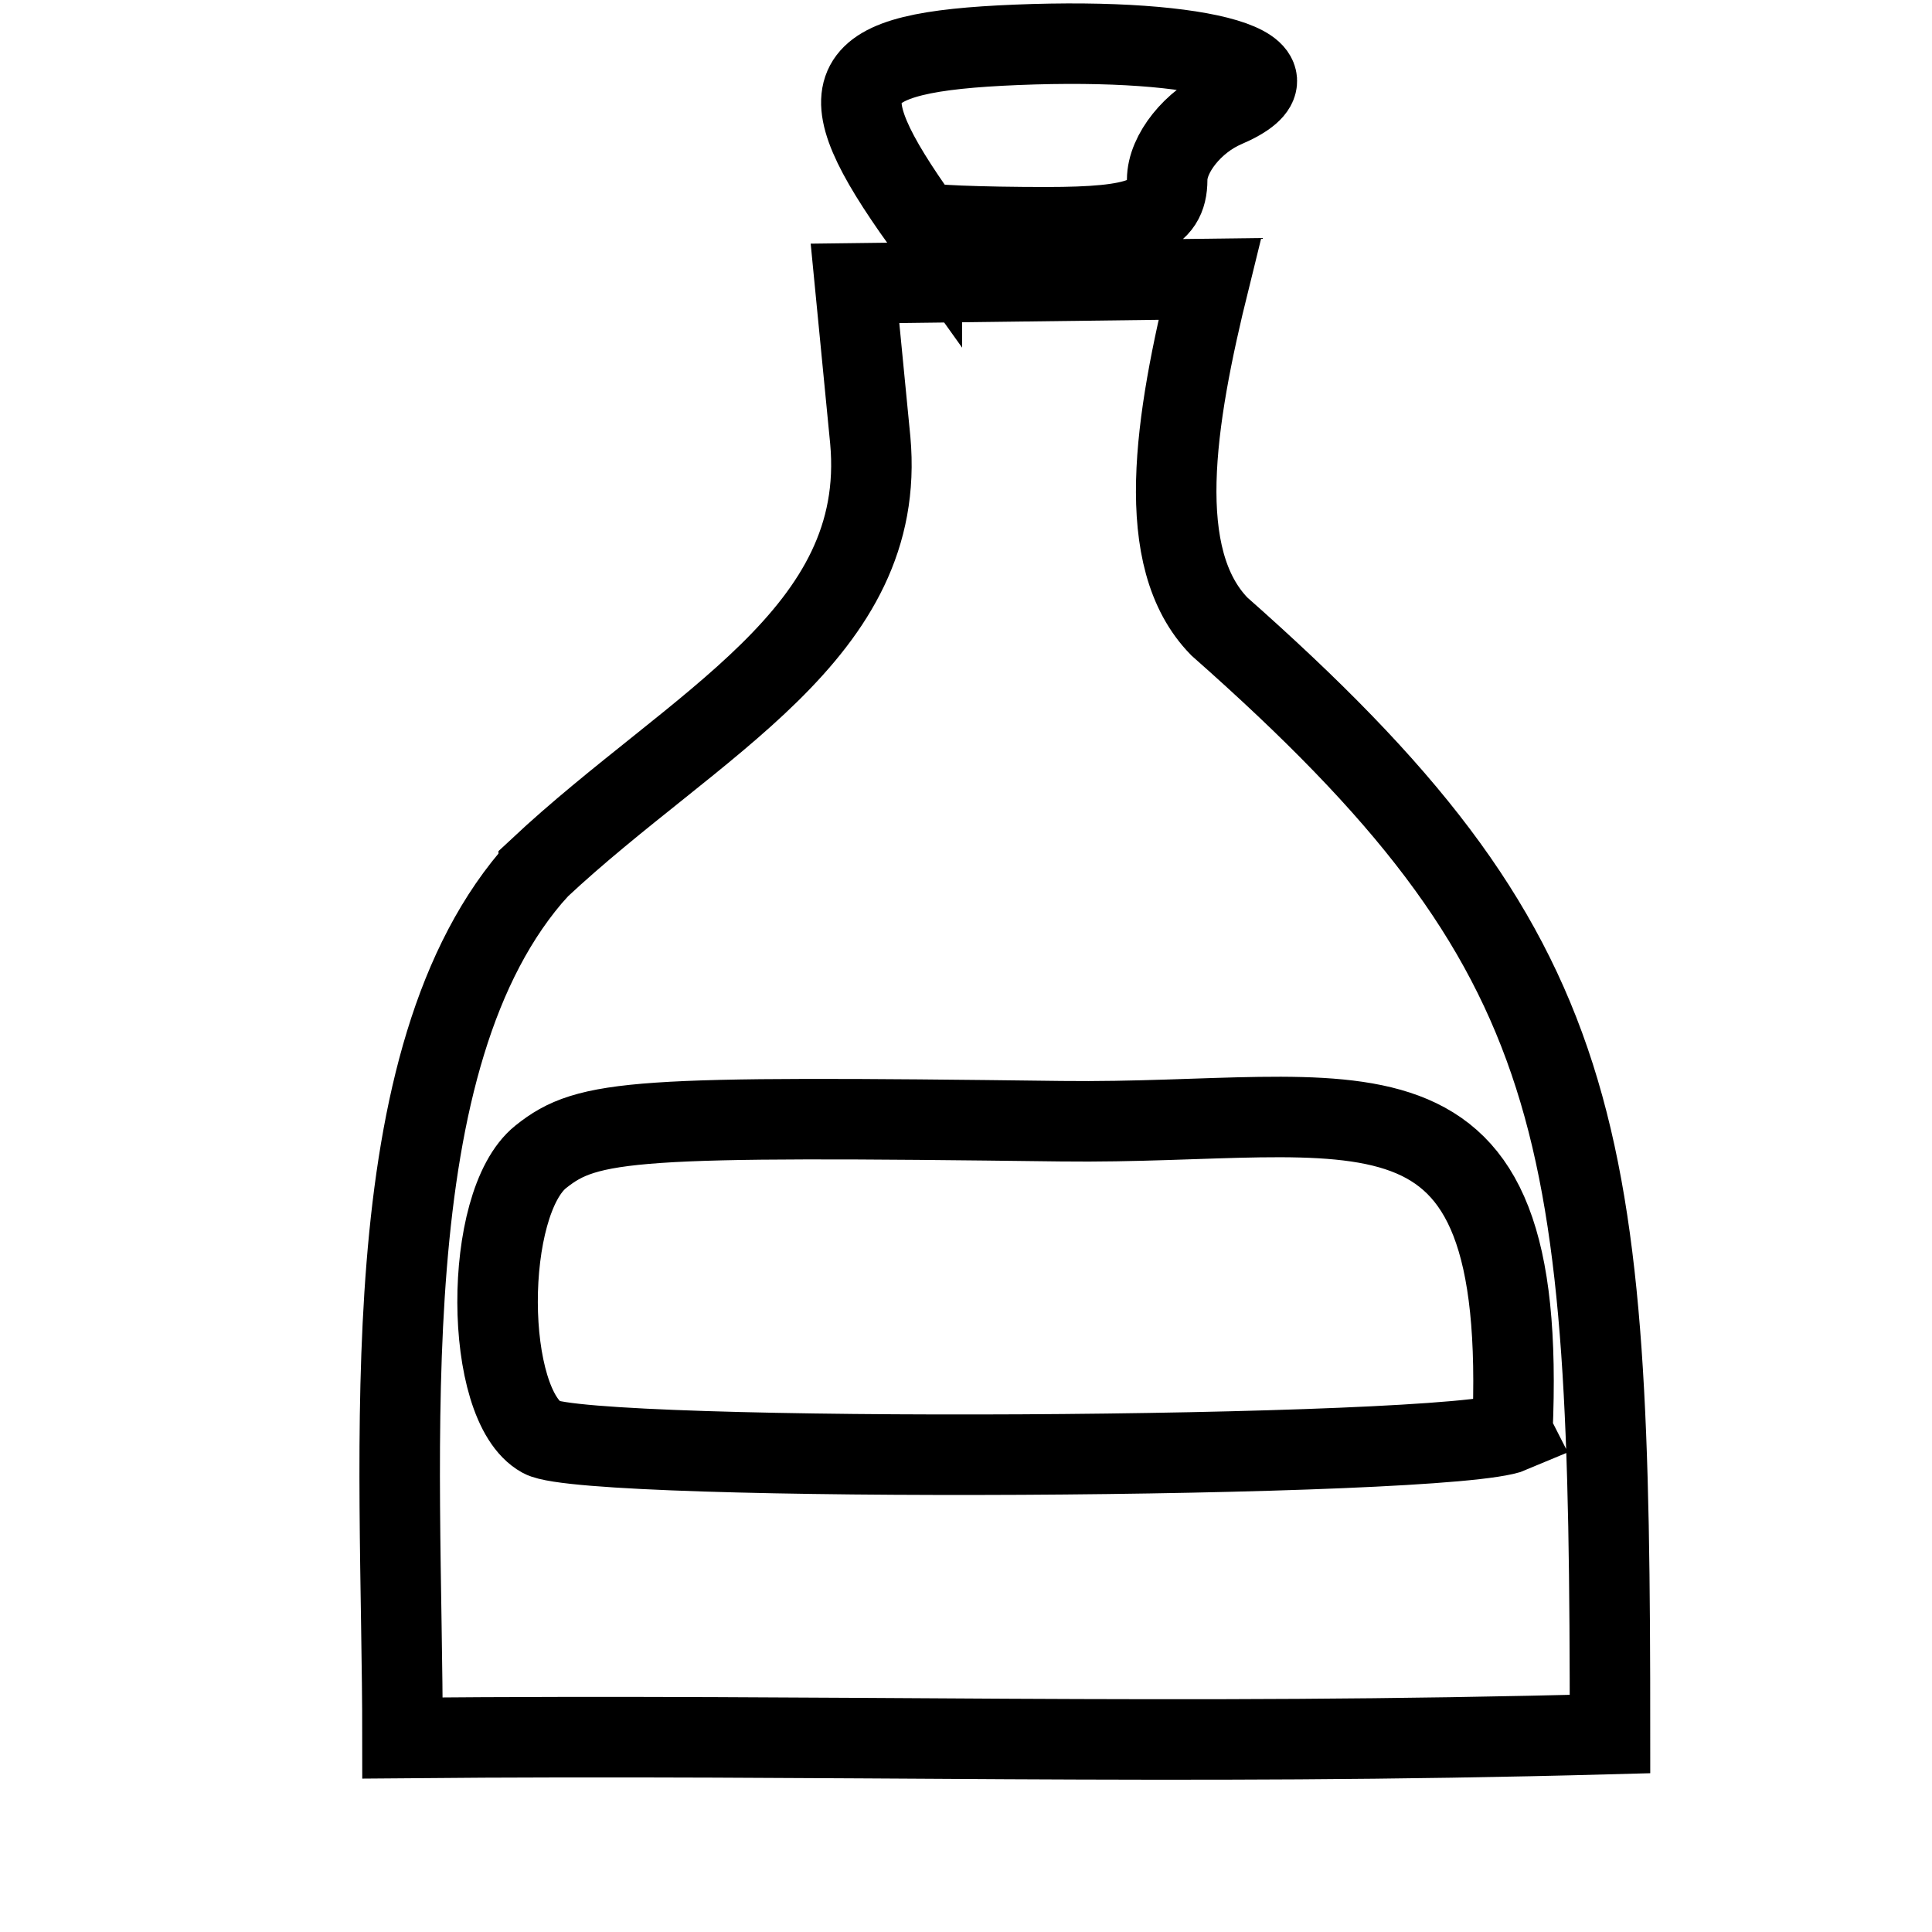 <svg xmlns="http://www.w3.org/2000/svg" stroke="currentColor" fill="none" stroke-width="1" viewBox="0 0 24 24">
   <path
      d="M6.692 10.79C8.63 8.976 11.03 7.88 10.811 5.47l-.19-1.95 4.406-.055c-.44 1.778-.705 3.472.12 4.317C19.777 11.871 20 14 20 21.541c-5.42.147-9.579 0-15 .049 0-3.59-.425-8.47 1.692-10.8zm12.095 7C19 13 16.88 13.974 13.181 13.928c-5.306-.067-5.876-.028-6.463.442-.721.576-.714 3.087.01 3.485.588.324 11.285.268 12.06-.063zM11.452 2.76C10.22 1.037 10.428.647 12.625.557c2.365-.097 3.7.303 2.594.777-.396.17-.72.574-.72.899 0 .459-.335.59-1.5.59-.826 0-1.522-.028-1.547-.063z" />
</svg>
